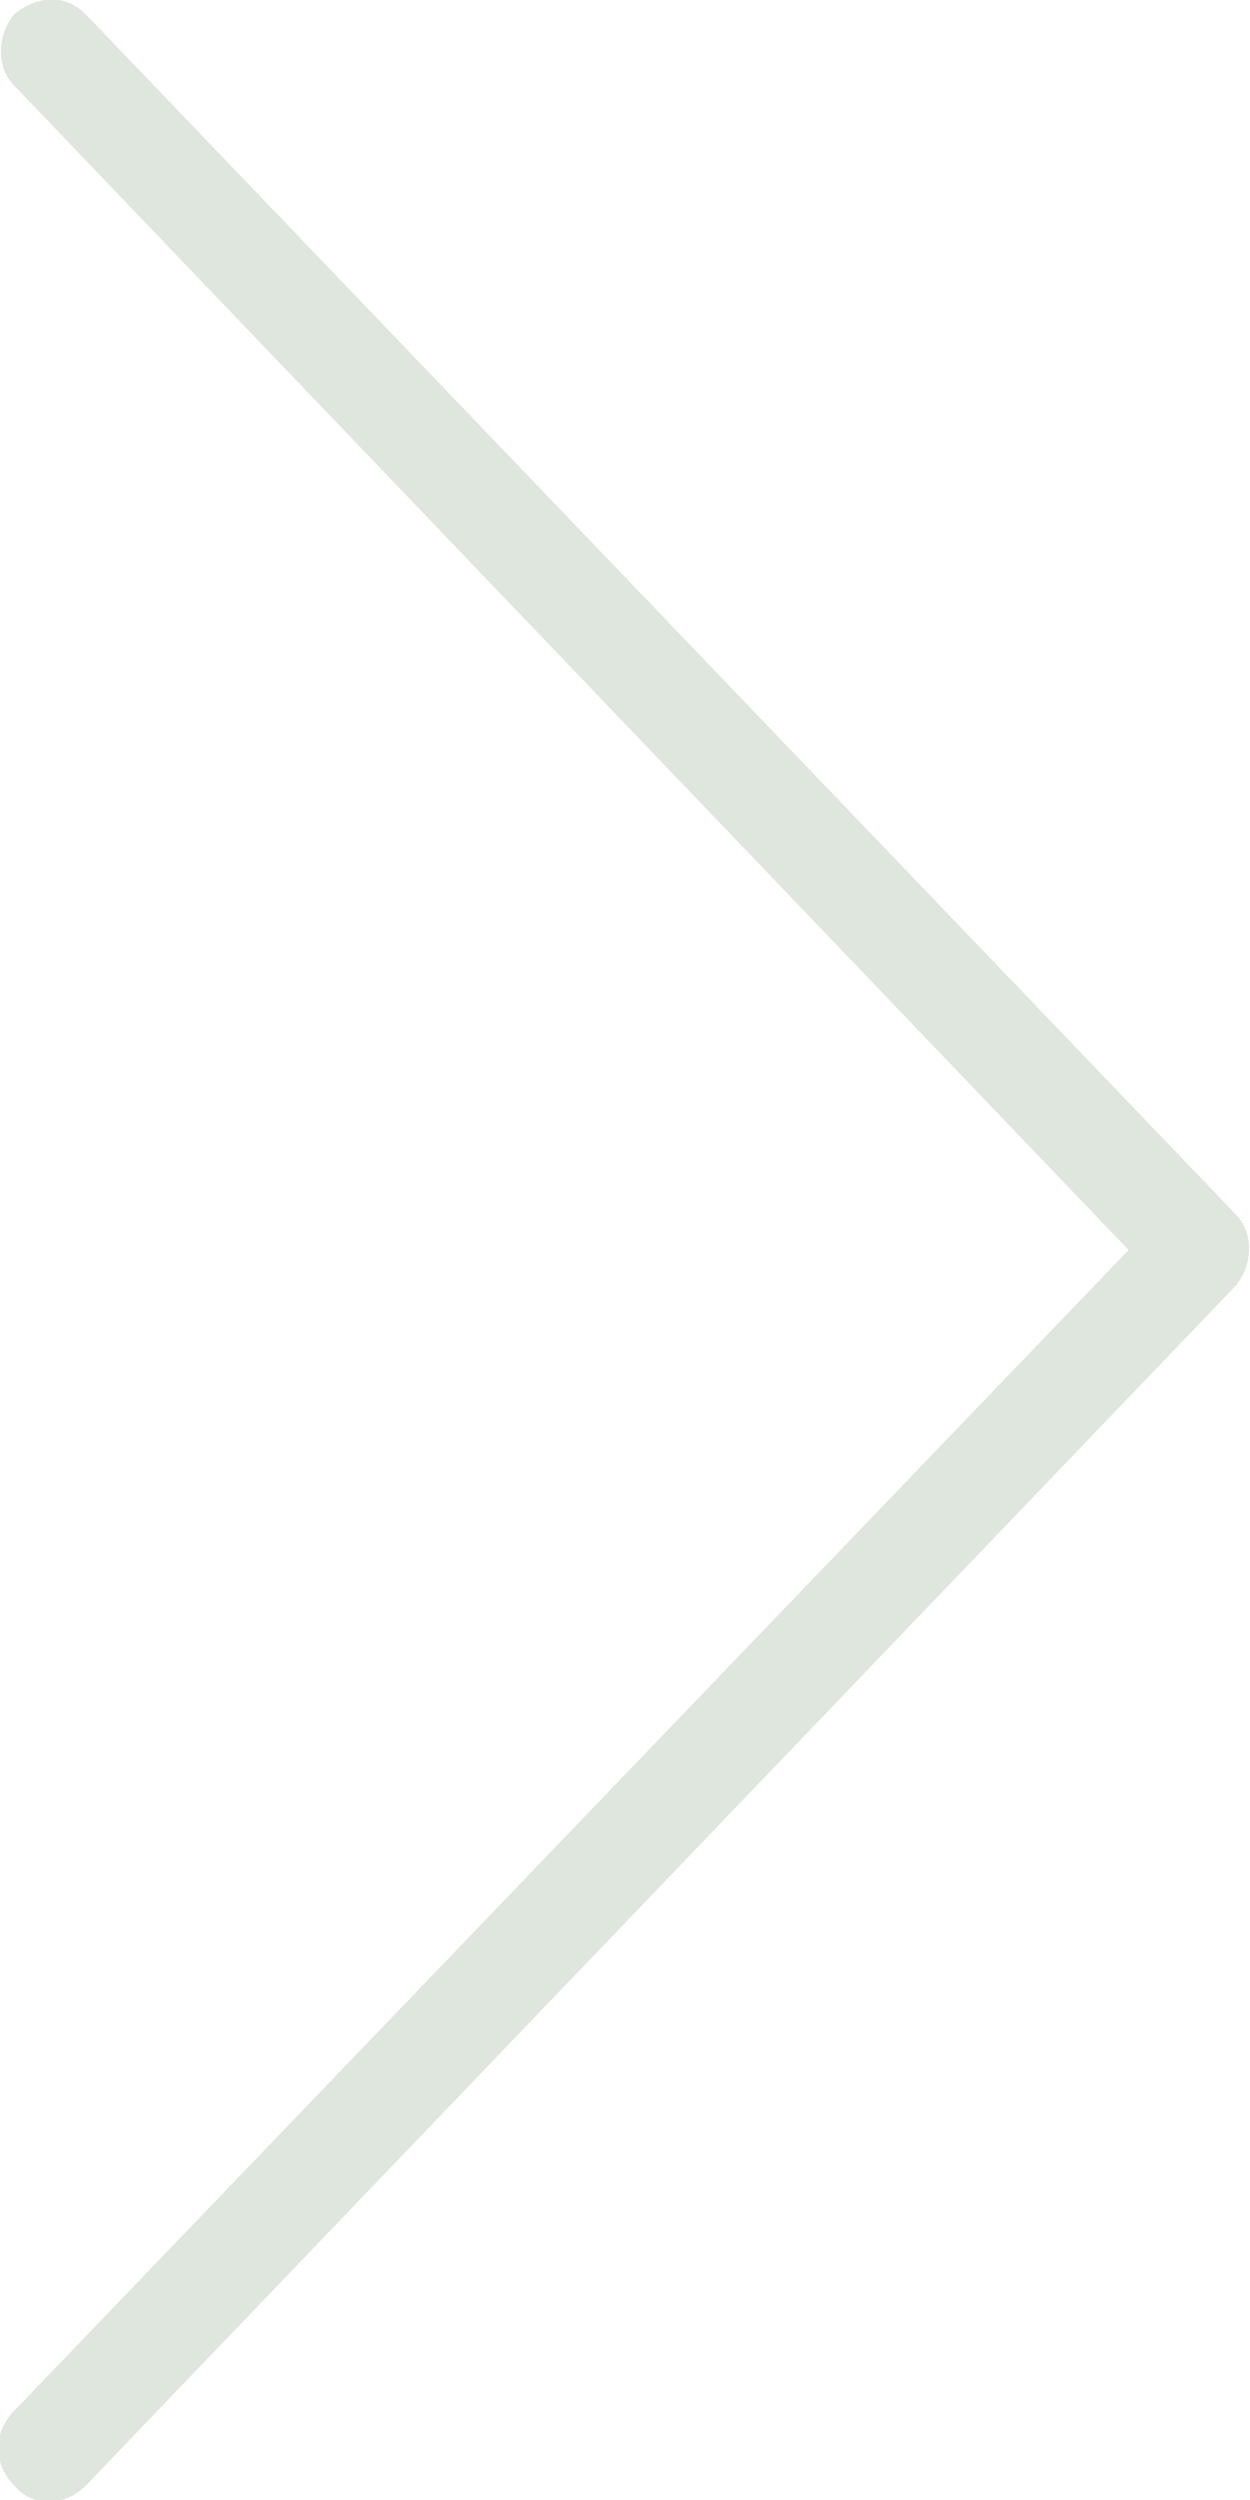 <?xml version="1.0" encoding="utf-8"?>
<!-- Generator: Adobe Illustrator 20.0.0, SVG Export Plug-In . SVG Version: 6.00 Build 0)  -->
<svg version="1.1" id="Layer_1" xmlns="http://www.w3.org/2000/svg" xmlns:xlink="http://www.w3.org/1999/xlink" x="0px" y="0px"
	 viewBox="0 0 35 70" style="enable-background:new 0 0 35 70;" xml:space="preserve">
<style type="text/css">
	.st0{fill:#DFE6DE;}
</style>
<path class="st0" d="M34.6,34L2.4,0.4c-0.6-0.6-1.4-0.5-2,0c-0.5,0.6-0.5,1.5,0,2L31.6,35L0.4,67.5c-0.6,0.6-0.6,1.5,0,2.1
	c0.5,0.6,1.4,0.6,2,0c0,0,0,0,0,0L34.6,36C35.1,35.4,35.1,34.5,34.6,34"/>
</svg>
